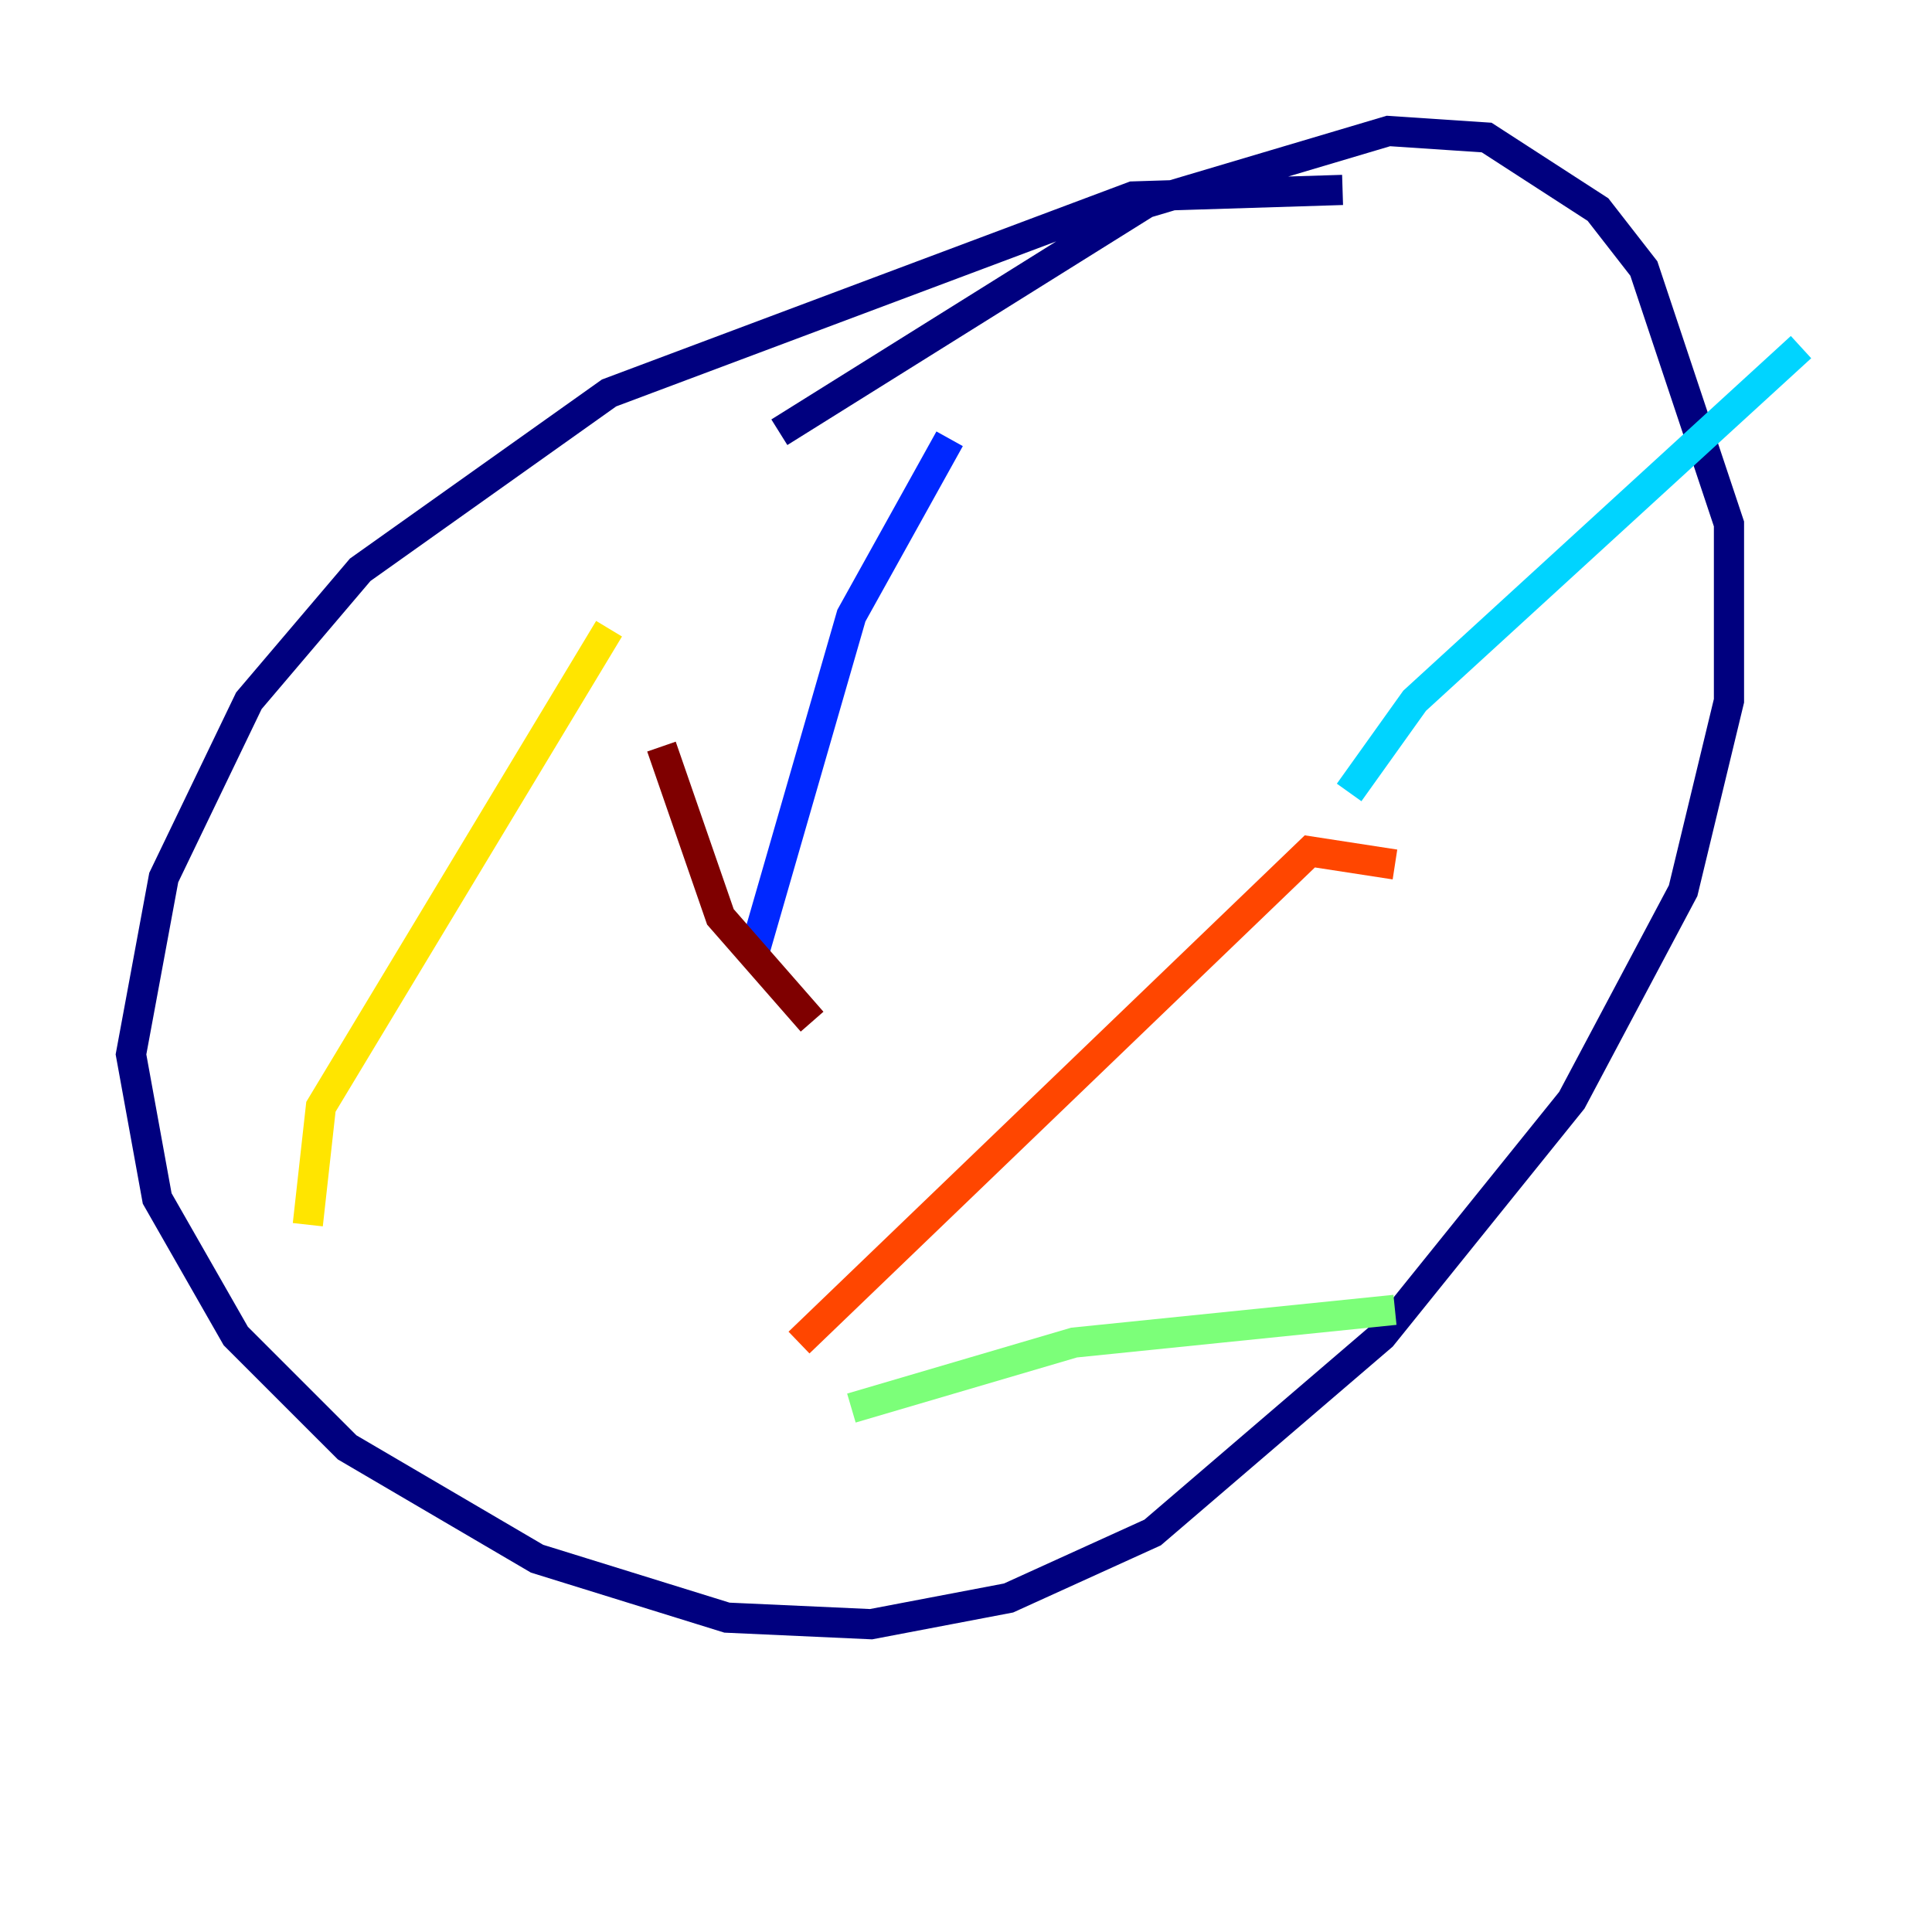 <?xml version="1.0" encoding="utf-8" ?>
<svg baseProfile="tiny" height="128" version="1.2" viewBox="0,0,128,128" width="128" xmlns="http://www.w3.org/2000/svg" xmlns:ev="http://www.w3.org/2001/xml-events" xmlns:xlink="http://www.w3.org/1999/xlink"><defs /><polyline fill="none" points="88.949,12.583 75.064,13.017 40.352,26.034 23.864,37.749 16.488,46.427 10.848,58.142 8.678,69.858 10.414,79.403 15.62,88.515 22.997,95.891 35.58,103.268 48.163,107.173 57.709,107.607 66.82,105.871 76.366,101.532 91.552,88.515 104.136,72.895 111.512,59.01 114.549,46.427 114.549,34.712 108.909,17.79 105.871,13.885 98.495,9.112 91.986,8.678 75.932,13.451 51.634,28.637" stroke="#00007f" stroke-width="2" /><polyline fill="none" points="62.915,29.071 56.407,40.786 49.898,63.349" stroke="#0028ff" stroke-width="2" /><polyline fill="none" points="119.322,22.997 93.722,46.427 89.383,52.502" stroke="#00d4ff" stroke-width="2" /><polyline fill="none" points="92.42,86.78 71.159,88.949 56.407,93.288" stroke="#7cff79" stroke-width="2" /><polyline fill="none" points="20.393,81.139 21.261,73.329 40.352,41.654" stroke="#ffe500" stroke-width="2" /><polyline fill="none" points="92.42,57.275 86.78,56.407 52.936,88.949" stroke="#ff4600" stroke-width="2" /><polyline fill="none" points="53.803,67.688 47.729,60.746 43.824,49.464" stroke="#7f0000" stroke-width="2" /></svg>